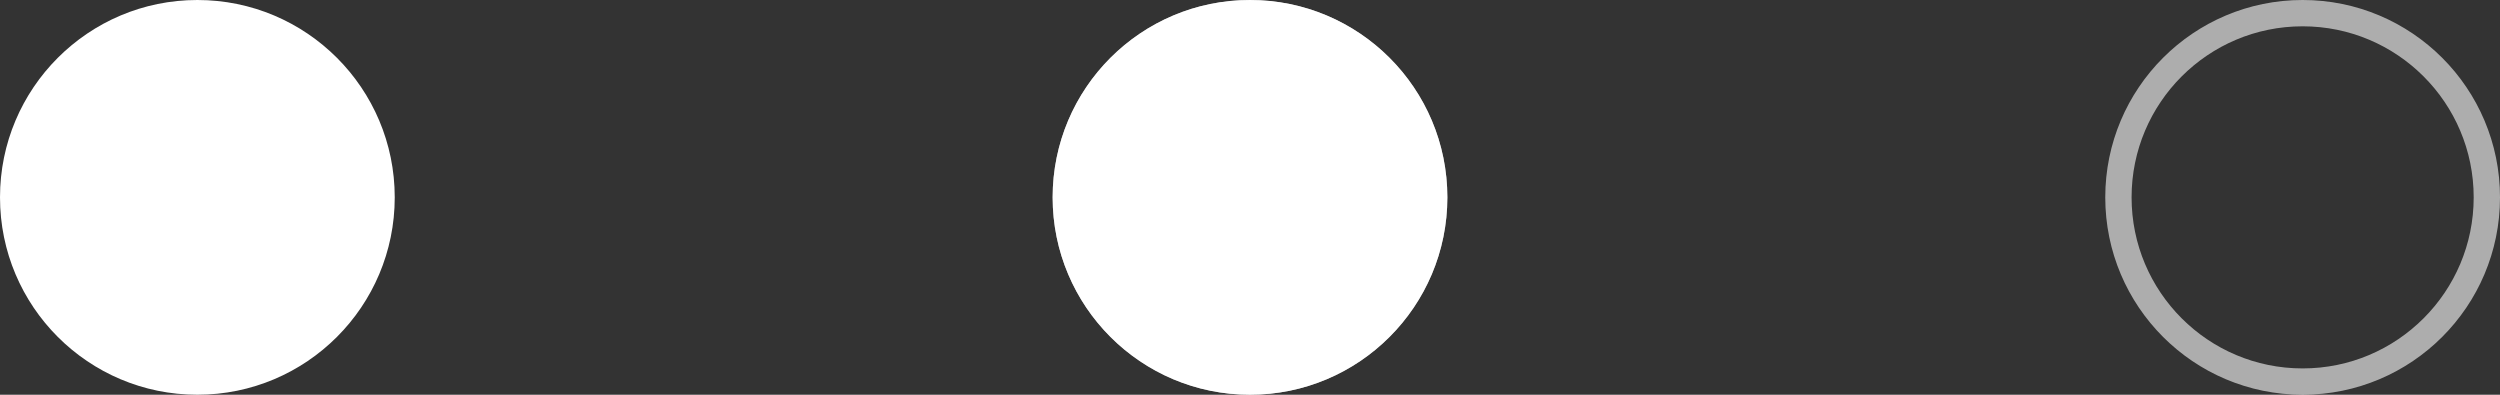 <svg width="95" height="15" viewBox="0 0 95 15" fill="none" xmlns="http://www.w3.org/2000/svg">
<rect x="0" y="0" width="95" height="15" fill="#333333" stroke="none"/>
<circle cx="7.5" cy="7.5" r="7.5" fill="white"/>
<circle cx="47.5" cy="7.5" r="7.5" fill="white"/>
<circle cx="47.5" cy="7.5" r="7" stroke="white" stroke-opacity="0.6"/>
<circle cx="87.5" cy="7.5" r="7" stroke="white" stroke-opacity="0.6"/>
</svg>

